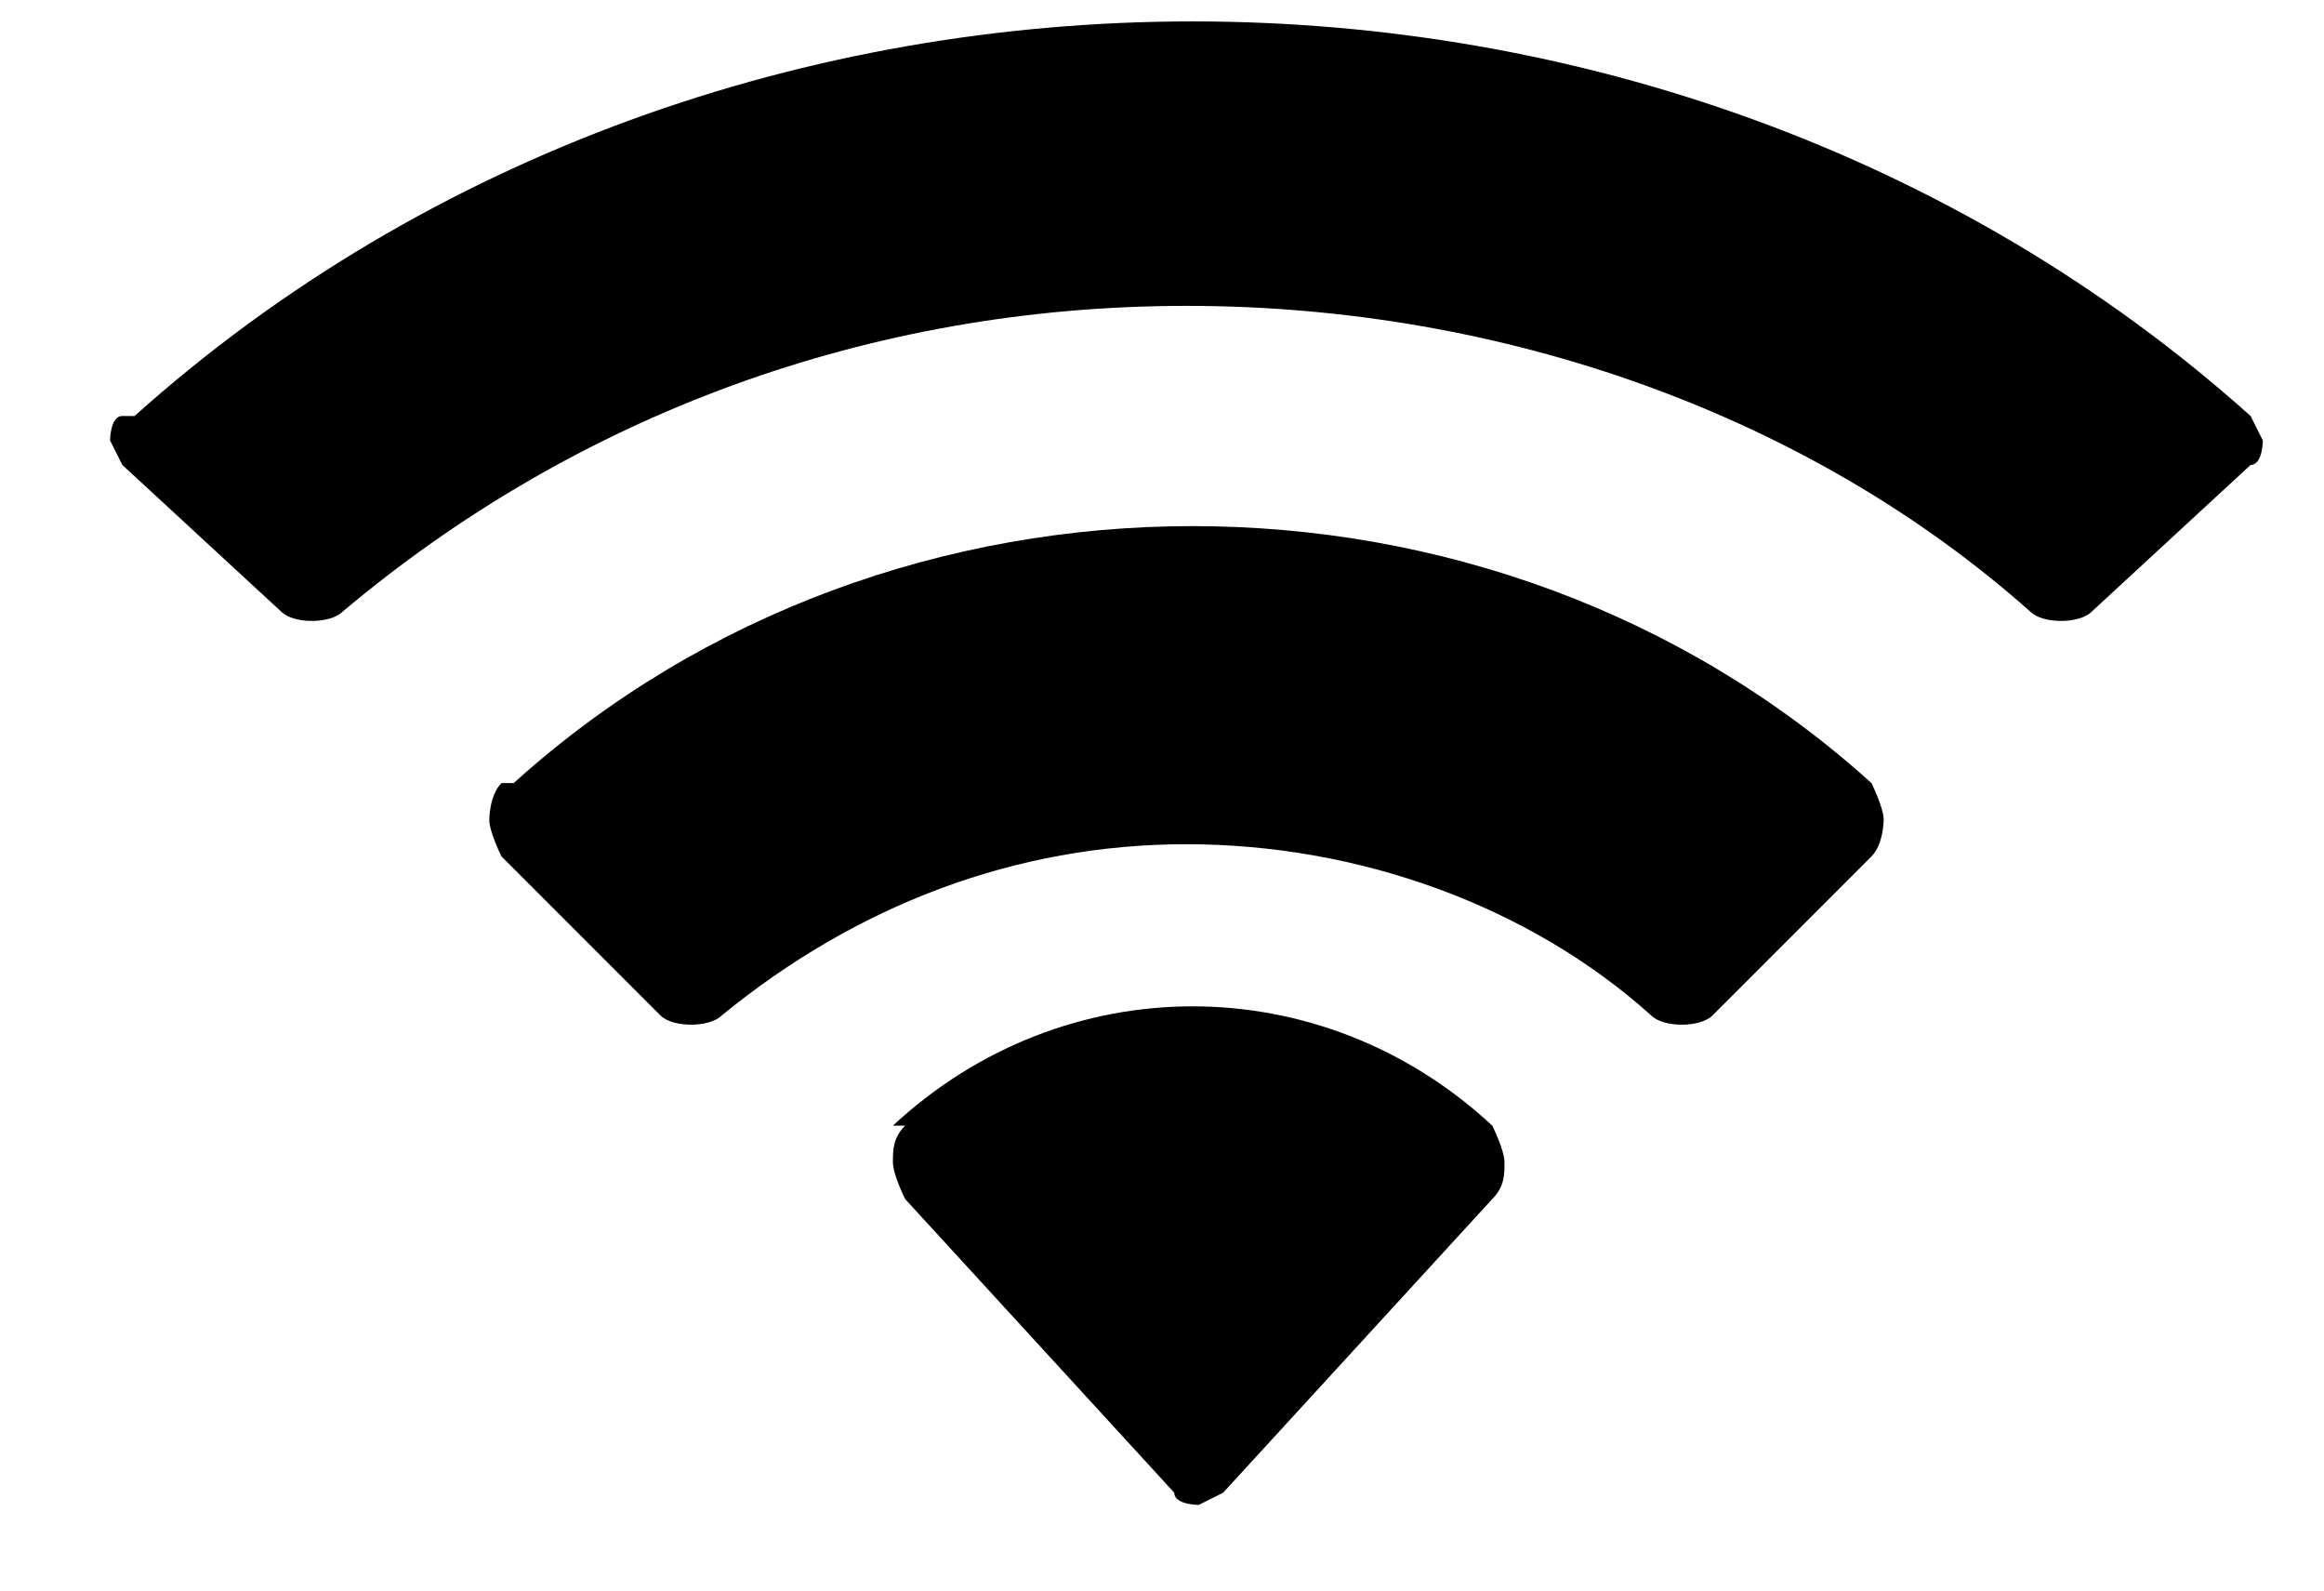 <?xml version="1.0" encoding="UTF-8"?>
<svg id="Layer_1" xmlns="http://www.w3.org/2000/svg" version="1.1" viewBox="0 0 19 13">
  <!-- Generator: Adobe Illustrator 29.0.0, SVG Export Plug-In . SVG Version: 2.1.0 Build 186)  -->
  <path d="M7.3,9.2c1.4-1.3,3.5-1.3,4.9,0,0,0,.1.2.1.3,0,.1,0,.2-.1.3l-2.2,2.4c0,0-.2.1-.2.1,0,0-.2,0-.2-.1l-2.2-2.4c0,0-.1-.2-.1-.3,0-.1,0-.2.1-.3ZM4.2,6.4c3.1-2.8,8-2.8,11.1,0,0,0,.1.2.1.3,0,0,0,.2-.1.3l-1.3,1.3c-.1.1-.4.1-.5,0-1-.9-2.4-1.4-3.8-1.4-1.4,0-2.7.5-3.8,1.4-.1.1-.4.1-.5,0l-1.3-1.3c0,0-.1-.2-.1-.3,0,0,0-.2.1-.3ZM1.1,3.4C5.9-.9,13.6-.9,18.4,3.4c0,0,.1.2.1.2,0,0,0,.2-.1.2l-1.3,1.2c-.1.1-.4.1-.5,0-1.8-1.6-4.3-2.5-6.9-2.5-2.6,0-5,.9-6.9,2.5-.1.1-.4.1-.5,0l-1.3-1.2c0,0-.1-.2-.1-.2,0,0,0-.2.1-.2Z"/>
</svg>